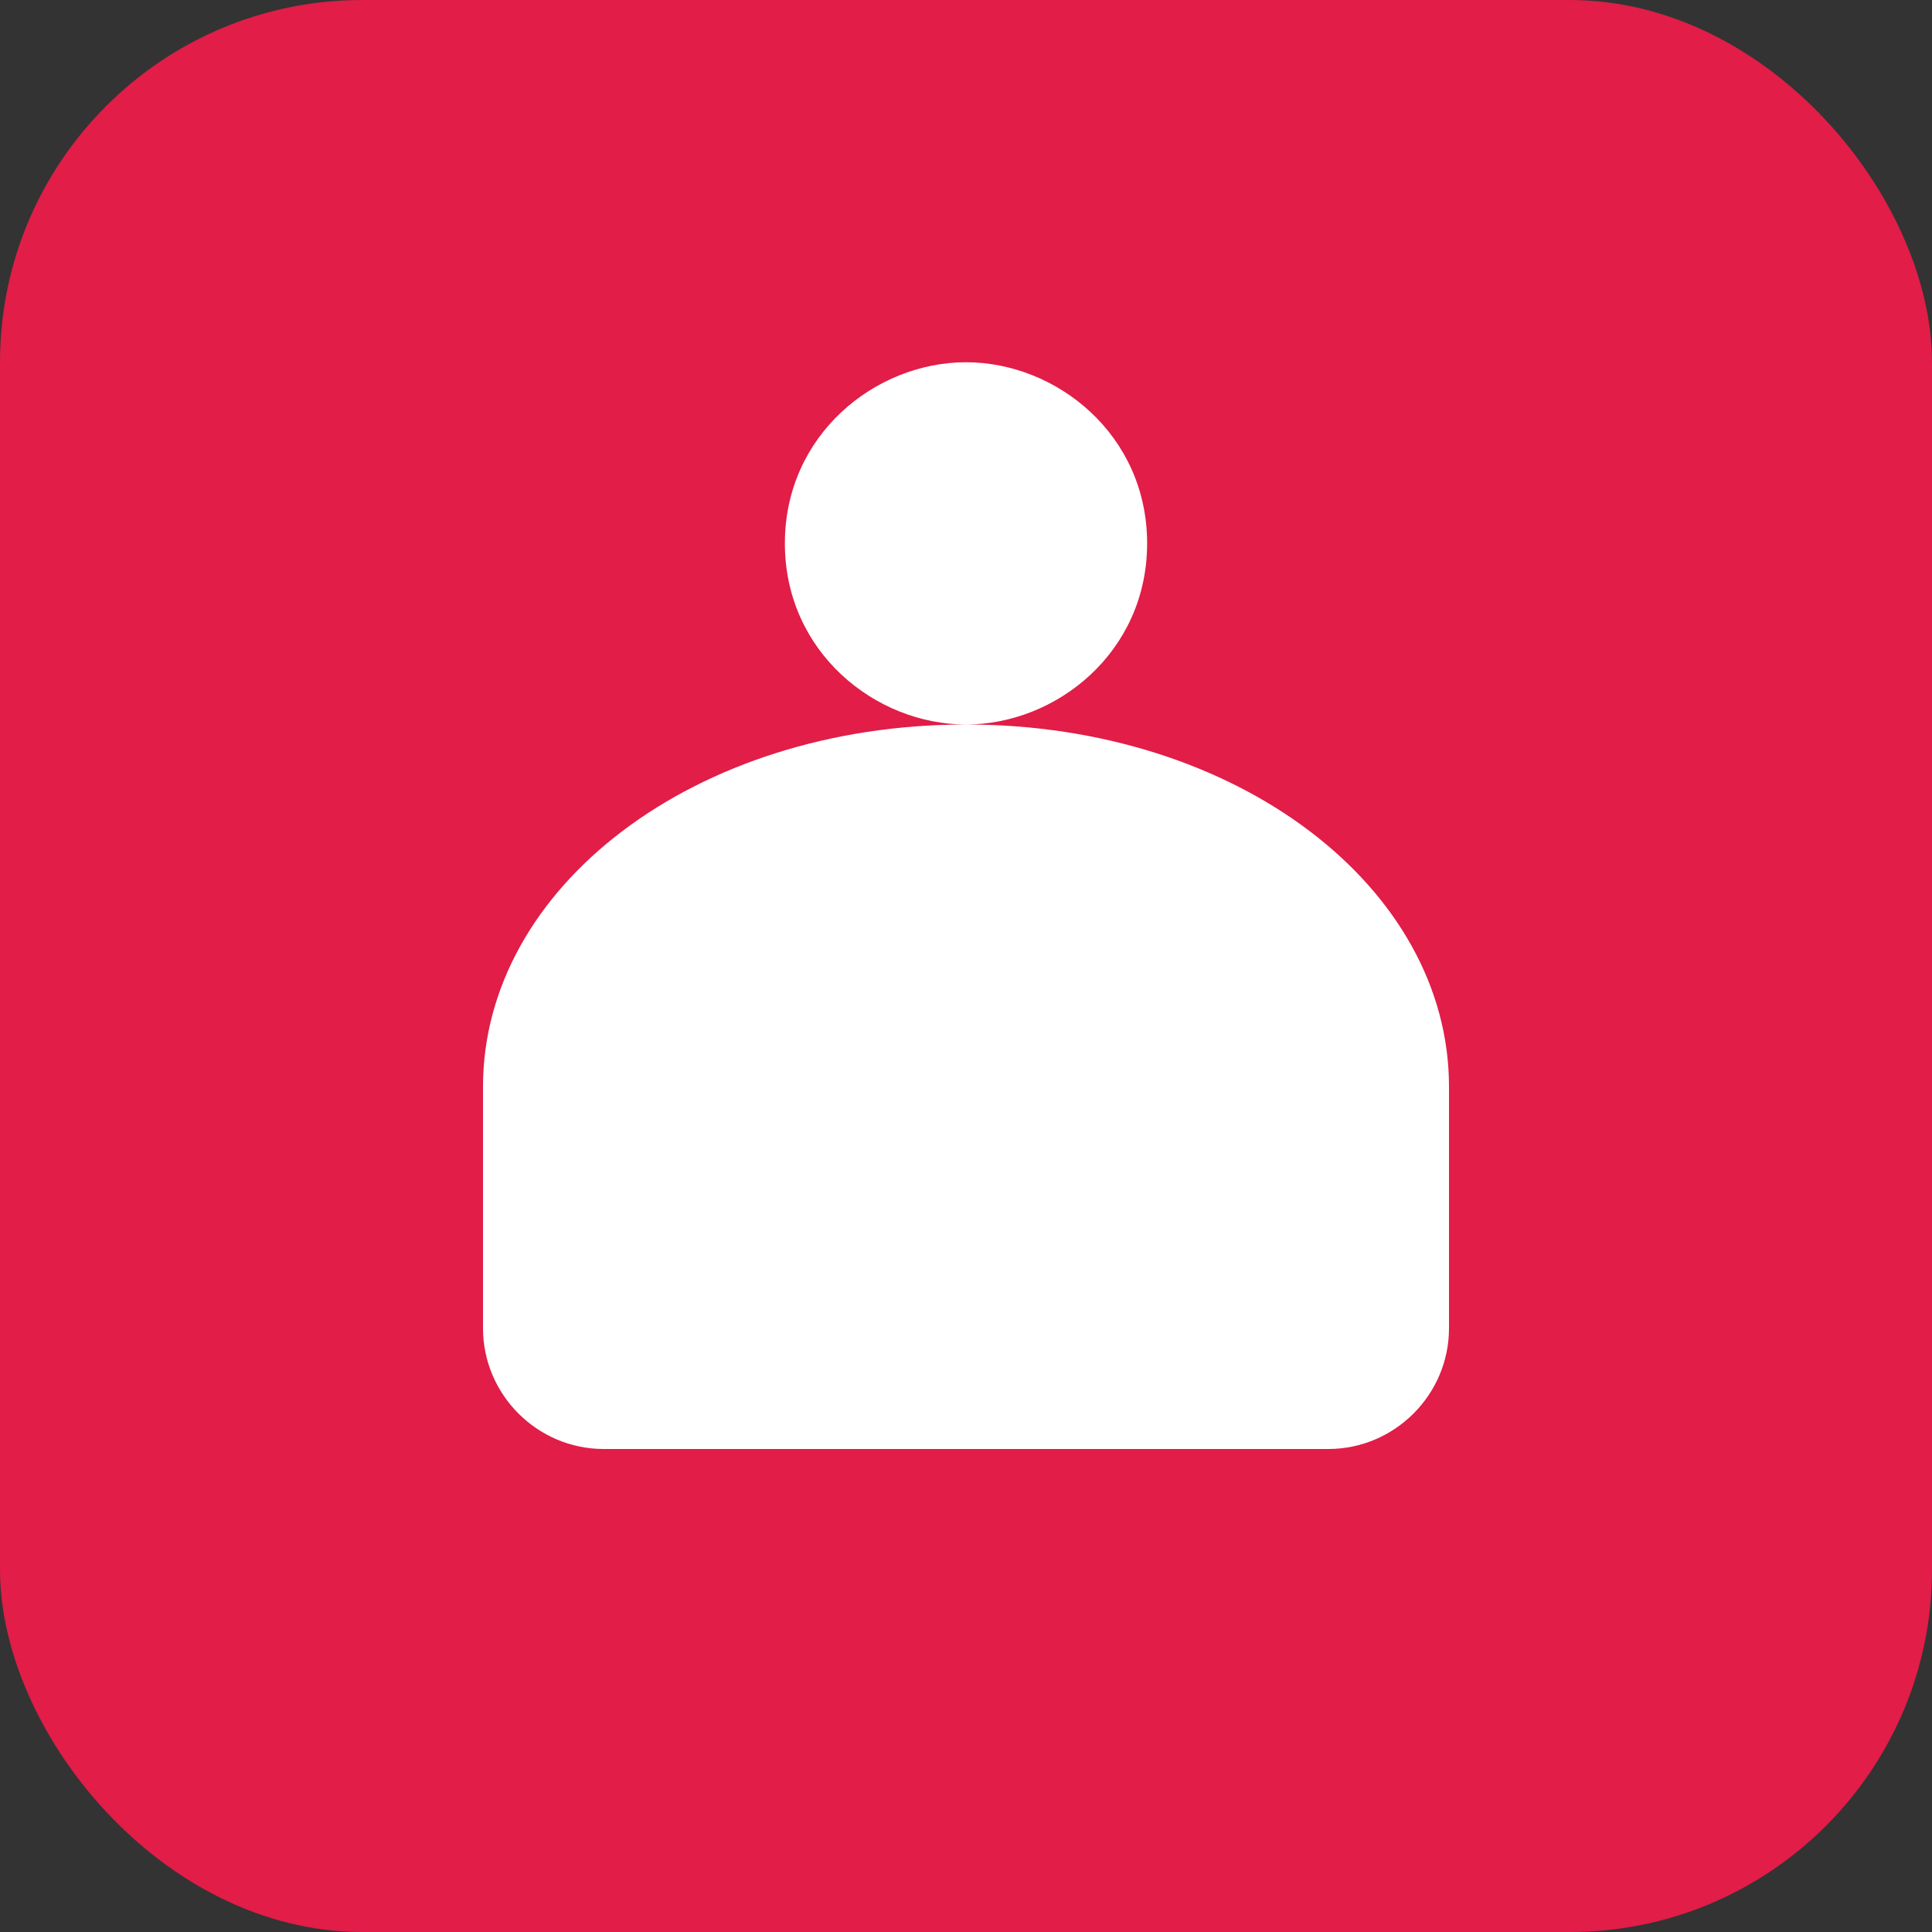 <svg width="32" height="32" viewBox="0 0 32 32" fill="none" xmlns="http://www.w3.org/2000/svg">
  <rect x="0" y="0" width="32" height="32" fill="#333333" stroke="none"/>
  <rect width="32" height="32" rx="6" fill="#e11d48"/>
  <path d="M16 6c-1.5 0-3 1.2-3 3 0 1.8 1.5 3 3 3s3-1.2 3-3c0-1.8-1.5-3-3-3zm0 6c-4.5 0-8 2.7-8 6v4c0 1.1.9 2 2 2h12c1.1 0 2-.9 2-2v-4c0-3.3-3.5-6-8-6z" fill="white"/>
</svg>